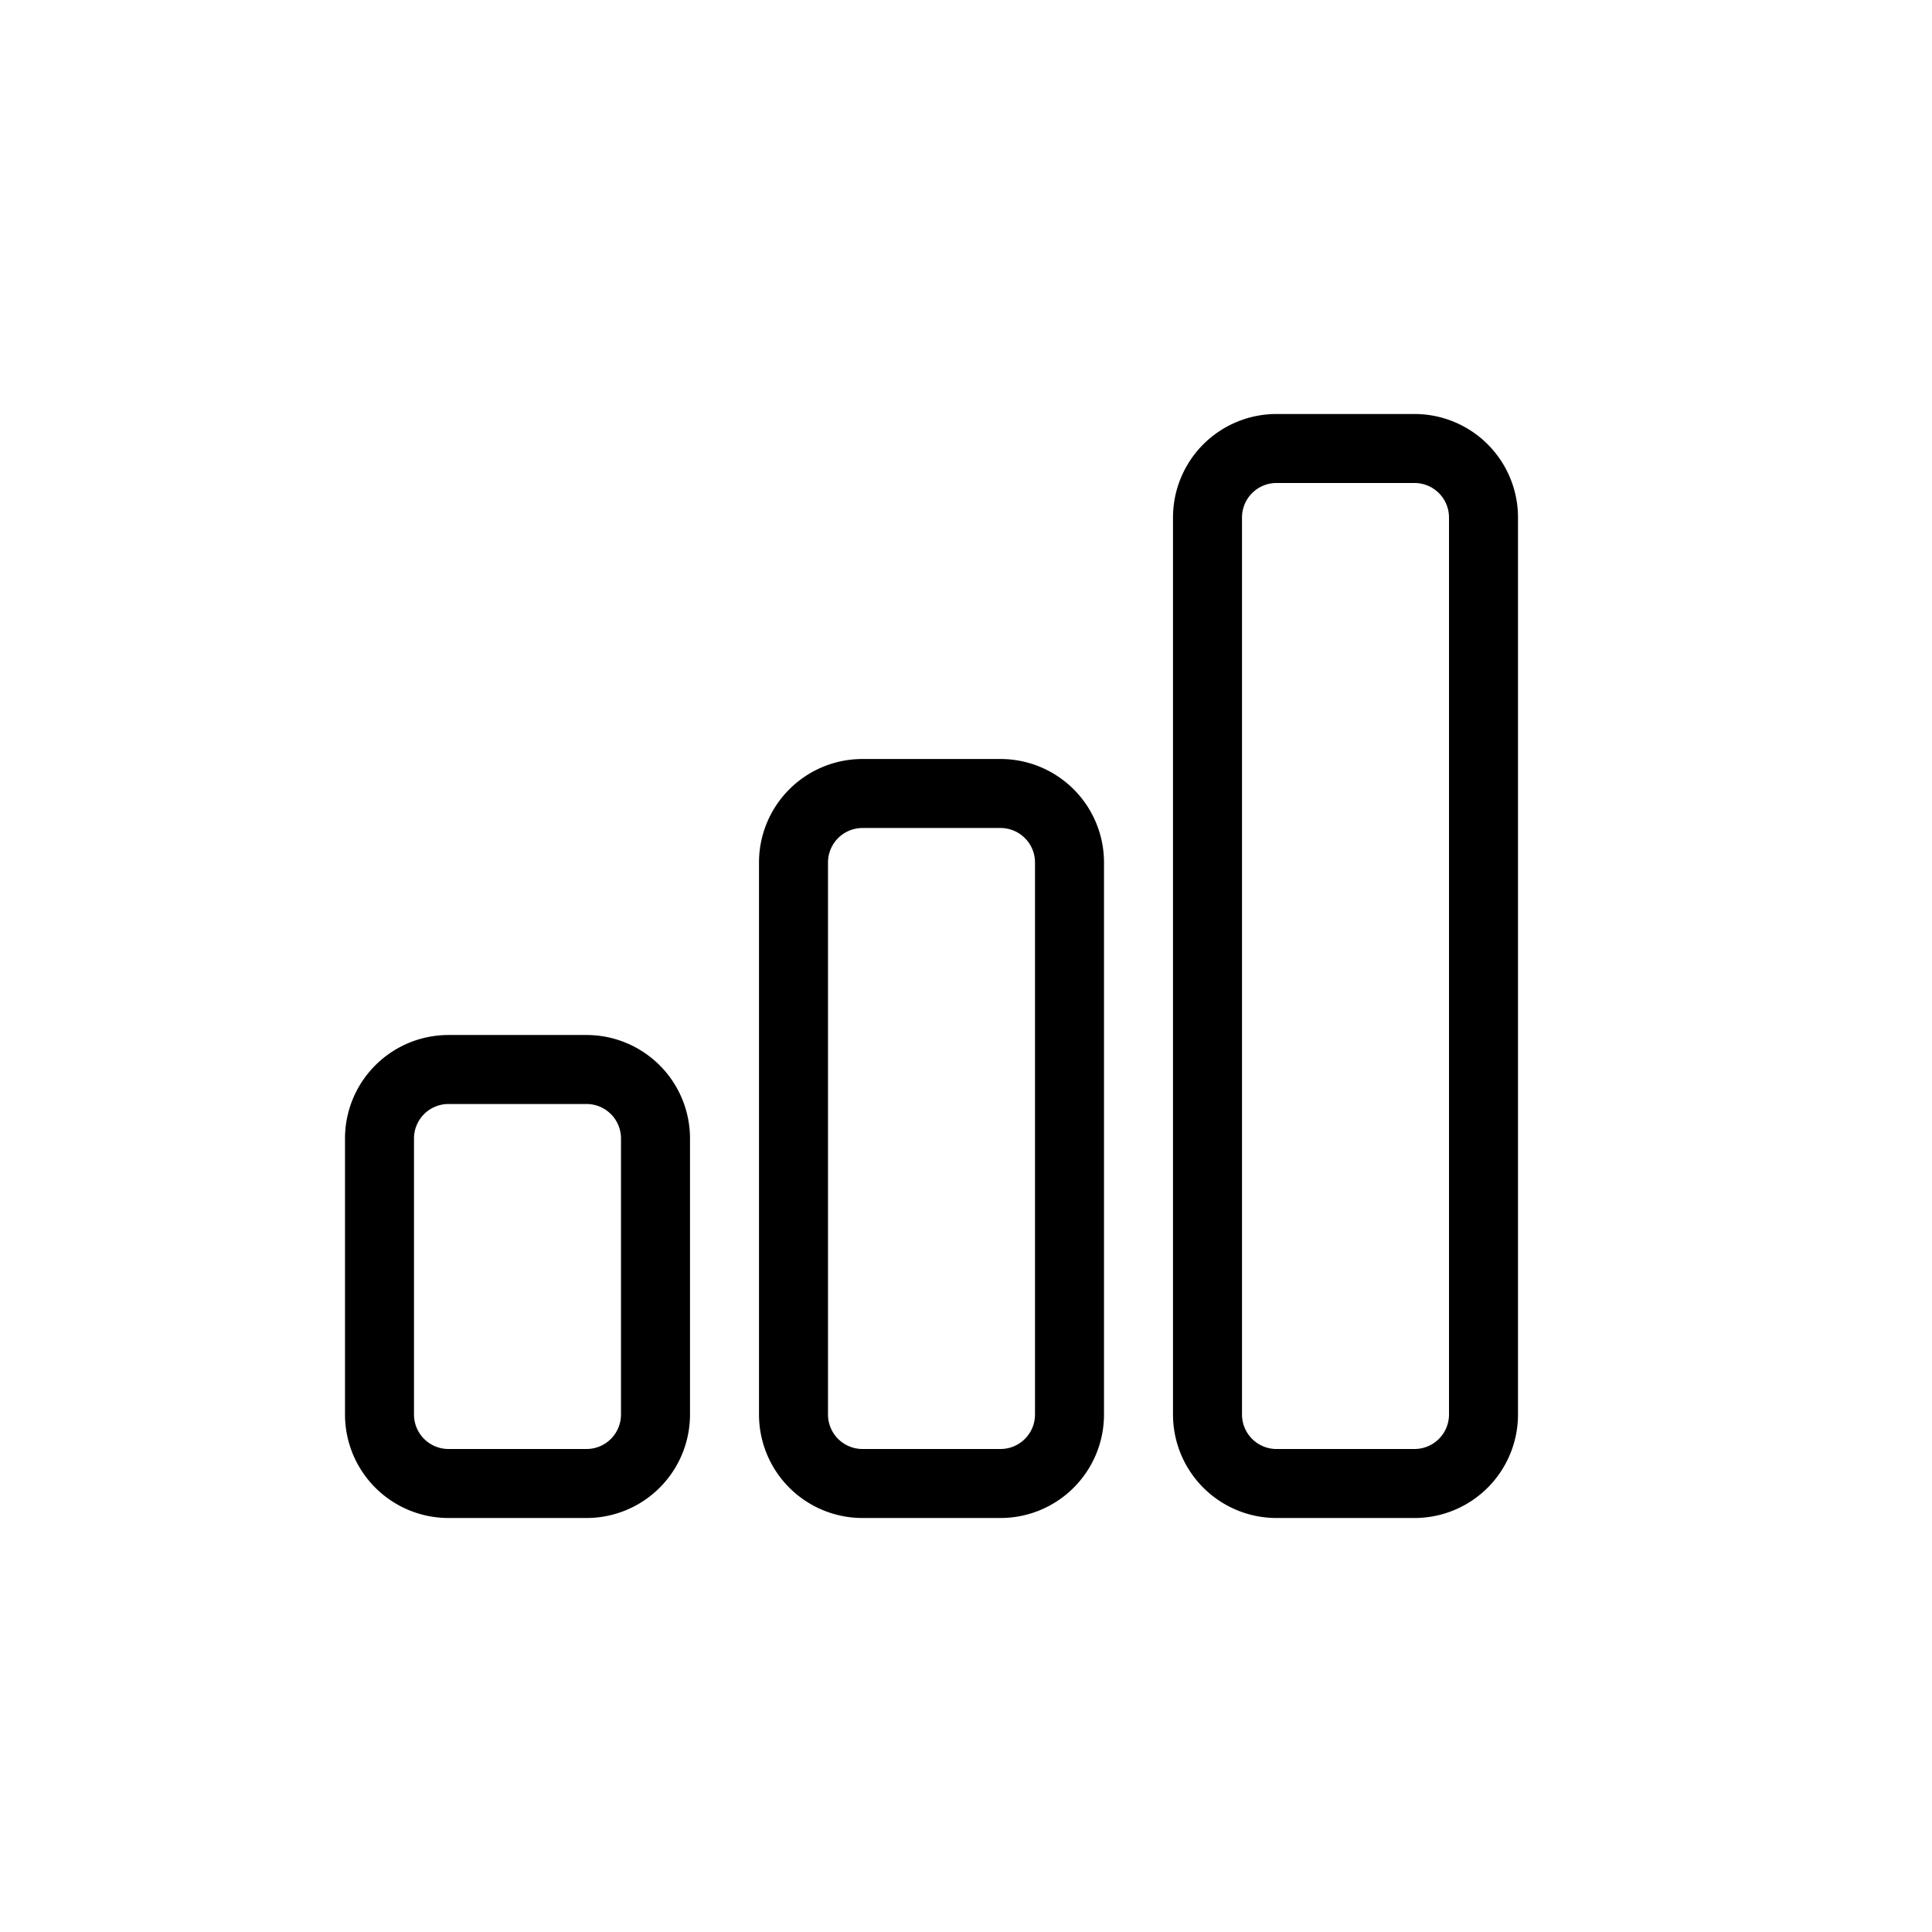 <svg xmlns="http://www.w3.org/2000/svg" width="28" height="28" viewBox="0 0 28 28" stroke="currentColor" stroke-linecap="round" stroke-linejoin="round" fill="none">
    <path d="M5.5 16.5v4a1 1 0 0 0 1 1h2a1 1 0 0 0 1-1v-4a1 1 0 0 0-1-1h-2a1 1 0 0 0-1 1Zm9 5h-2a1 1 0 0 1-1-1v-8a1 1 0 0 1 1-1h2a1 1 0 0 1 1 1v8a1 1 0 0 1-1 1Zm6 0h-2a1 1 0 0 1-1-1v-13a1 1 0 0 1 1-1h2a1 1 0 0 1 1 1v13a1 1 0 0 1-1 1Z" class="icon-gray-primary"/>
</svg>
